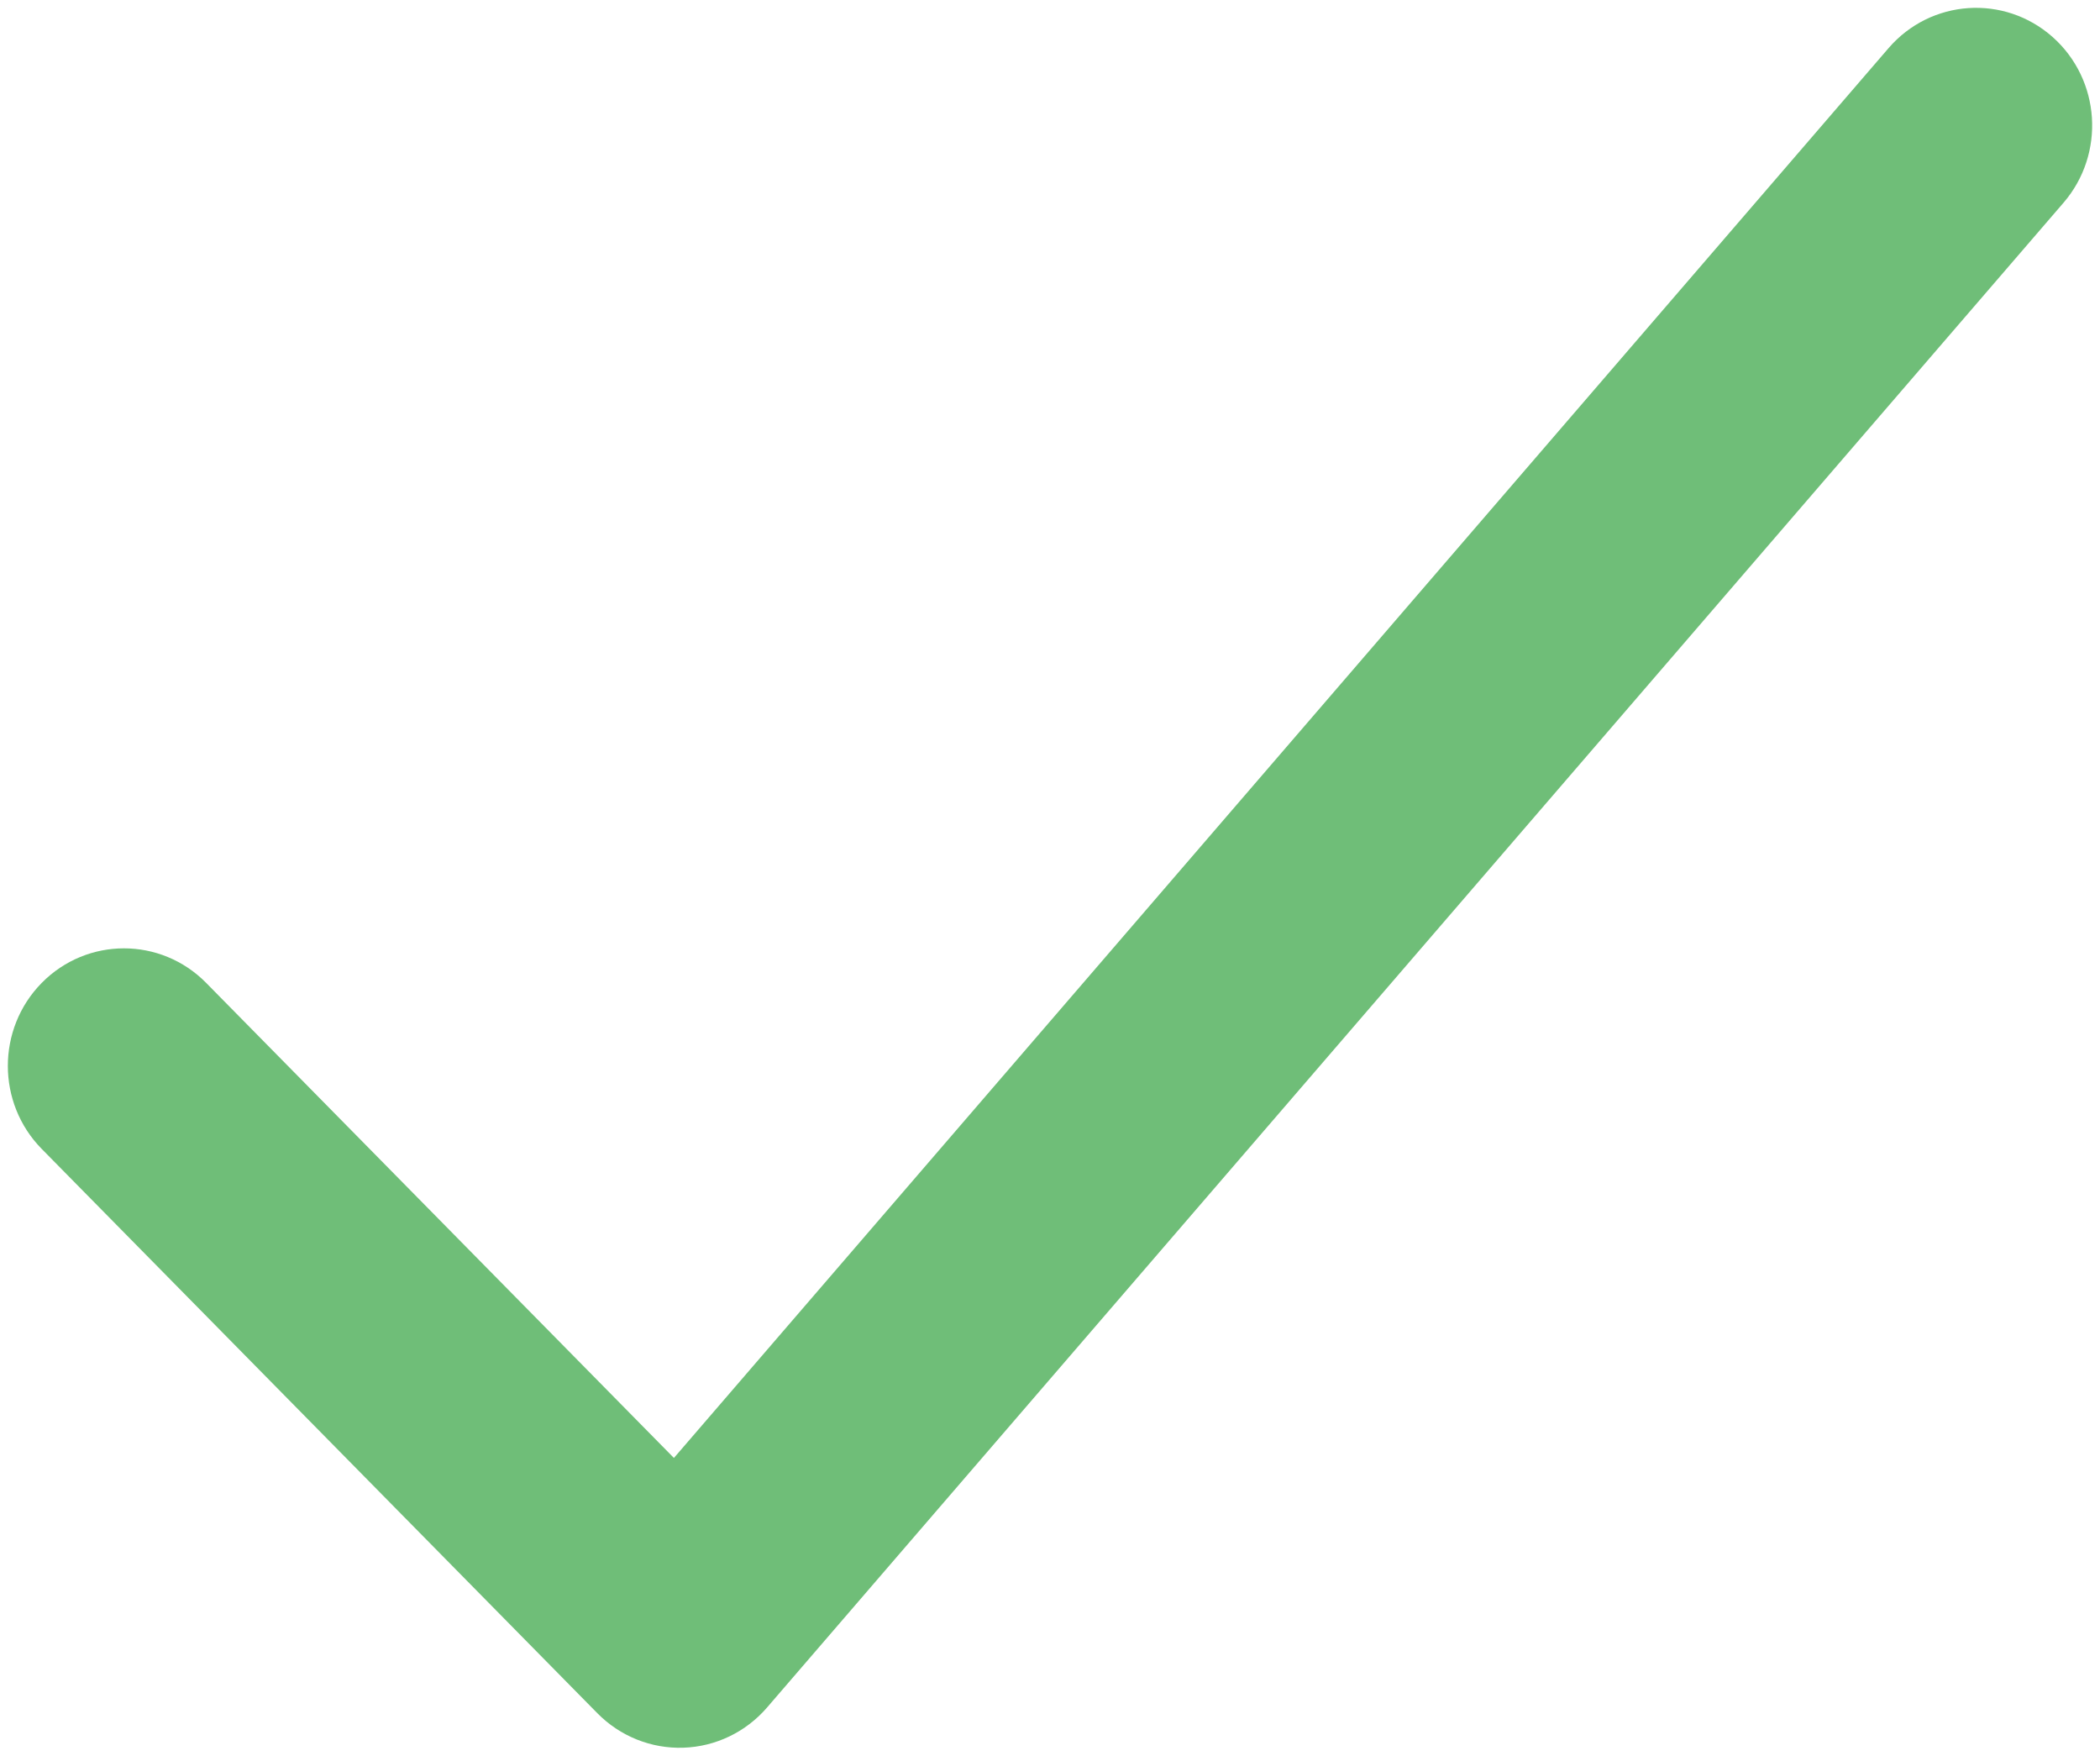 <svg width="67" height="56" viewBox="0 0 67 56" fill="none" xmlns="http://www.w3.org/2000/svg">
<path fill-rule="evenodd" clip-rule="evenodd" d="M64.991 1.742C66.219 2.833 66.343 4.729 65.269 5.976L23.905 53.975C23.367 54.6 22.597 54.971 21.78 54.998C20.963 55.026 20.171 54.708 19.593 54.121L1.865 36.121C0.712 34.95 0.712 33.05 1.865 31.879C3.019 30.707 4.89 30.707 6.044 31.879L21.538 47.611L60.822 2.025C61.896 0.778 63.763 0.651 64.991 1.742Z" fill="#6FBE78" stroke="#6FBE78" stroke-width="1.5" stroke-linecap="round" stroke-linejoin="round"/>
</svg>
